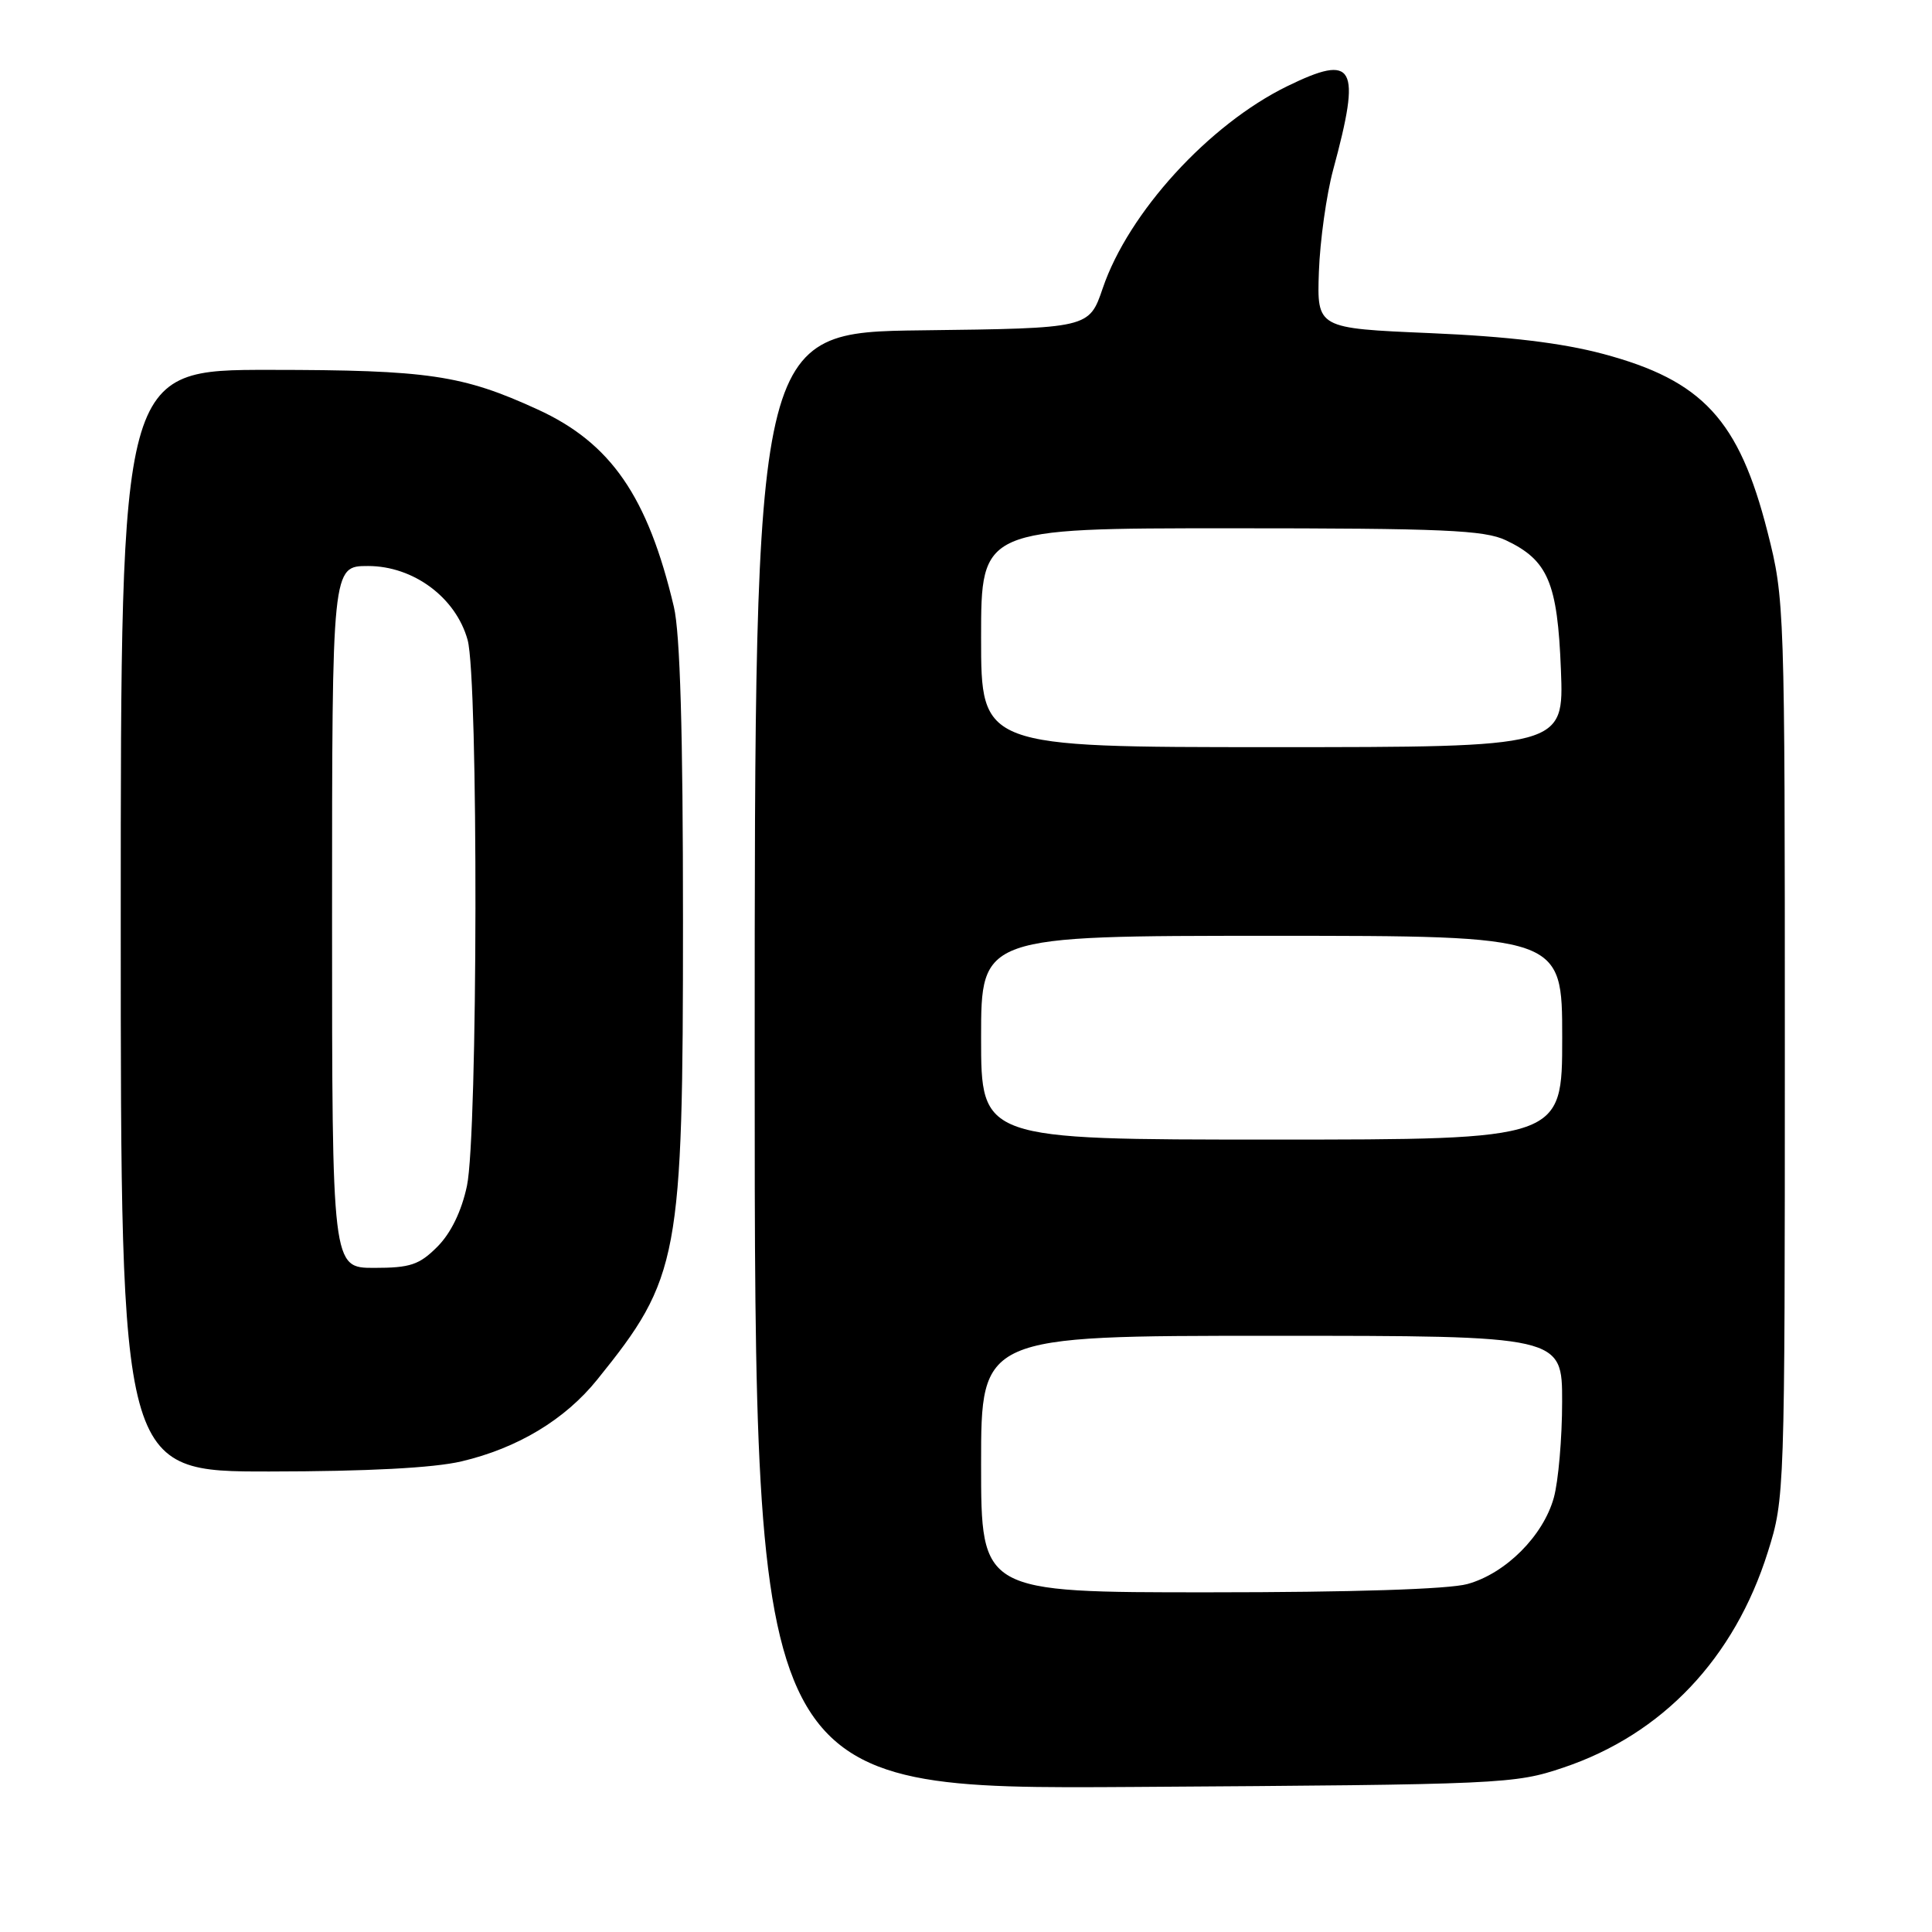 <?xml version="1.0" encoding="UTF-8" standalone="no"?>
<!DOCTYPE svg PUBLIC "-//W3C//DTD SVG 1.1//EN" "http://www.w3.org/Graphics/SVG/1.1/DTD/svg11.dtd" >
<svg xmlns="http://www.w3.org/2000/svg" xmlns:xlink="http://www.w3.org/1999/xlink" version="1.1" viewBox="0 0 256 256">
 <g >
 <path fill="currentColor"
d=" M 207.17 234.21 C 220.28 229.80 229.82 219.74 234.25 205.64 C 236.48 198.57 236.50 197.89 236.50 139.00 C 236.50 80.30 236.47 79.38 234.21 70.50 C 230.43 55.63 225.61 50.41 212.40 46.89 C 206.96 45.44 199.82 44.58 189.50 44.14 C 174.50 43.50 174.50 43.50 174.76 36.00 C 174.91 31.88 175.76 25.80 176.65 22.50 C 180.40 8.66 179.51 7.05 170.55 11.43 C 160.17 16.51 149.52 28.18 146.12 38.19 C 144.31 43.50 144.31 43.50 122.16 43.77 C 100.00 44.04 100.00 44.04 100.00 140.57 C 100.00 237.10 100.00 237.10 150.25 236.78 C 199.22 236.46 200.67 236.40 207.17 234.21 Z  M 61.15 193.64 C 68.58 191.89 74.87 188.11 79.14 182.80 C 90.02 169.32 90.50 166.78 90.50 122.00 C 90.50 96.99 90.12 83.90 89.29 80.40 C 85.83 65.77 80.94 58.69 71.23 54.25 C 61.28 49.69 56.75 49.02 35.75 49.01 C 16.00 49.00 16.00 49.00 16.00 122.00 C 16.00 195.00 16.00 195.00 35.75 194.98 C 48.63 194.97 57.47 194.51 61.15 193.64 Z  M 130.00 194.00 C 130.00 177.00 130.00 177.00 168.50 177.00 C 207.00 177.00 207.00 177.00 206.99 185.75 C 206.99 190.56 206.49 196.28 205.89 198.45 C 204.49 203.51 199.51 208.49 194.45 209.89 C 191.99 210.58 179.12 210.99 160.25 210.99 C 130.00 211.00 130.00 211.00 130.00 194.00 Z  M 130.00 137.50 C 130.00 124.00 130.00 124.00 168.50 124.00 C 207.00 124.00 207.00 124.00 207.00 137.50 C 207.00 151.00 207.00 151.00 168.50 151.00 C 130.00 151.00 130.00 151.00 130.00 137.50 Z  M 130.00 84.50 C 130.00 70.00 130.00 70.00 163.10 70.00 C 191.25 70.00 196.70 70.24 199.54 71.59 C 205.12 74.23 206.38 77.20 206.83 88.75 C 207.23 99.00 207.23 99.00 168.61 99.00 C 130.00 99.00 130.00 99.00 130.00 84.50 Z  M 44.00 121.50 C 44.00 75.00 44.00 75.00 48.77 75.00 C 54.78 75.00 60.40 79.17 61.96 84.79 C 63.40 89.97 63.32 150.39 61.87 157.15 C 61.15 160.52 59.74 163.41 57.95 165.20 C 55.56 167.60 54.35 168.00 49.58 168.00 C 44.00 168.00 44.00 168.00 44.00 121.50 Z "/>
</g>
</svg>